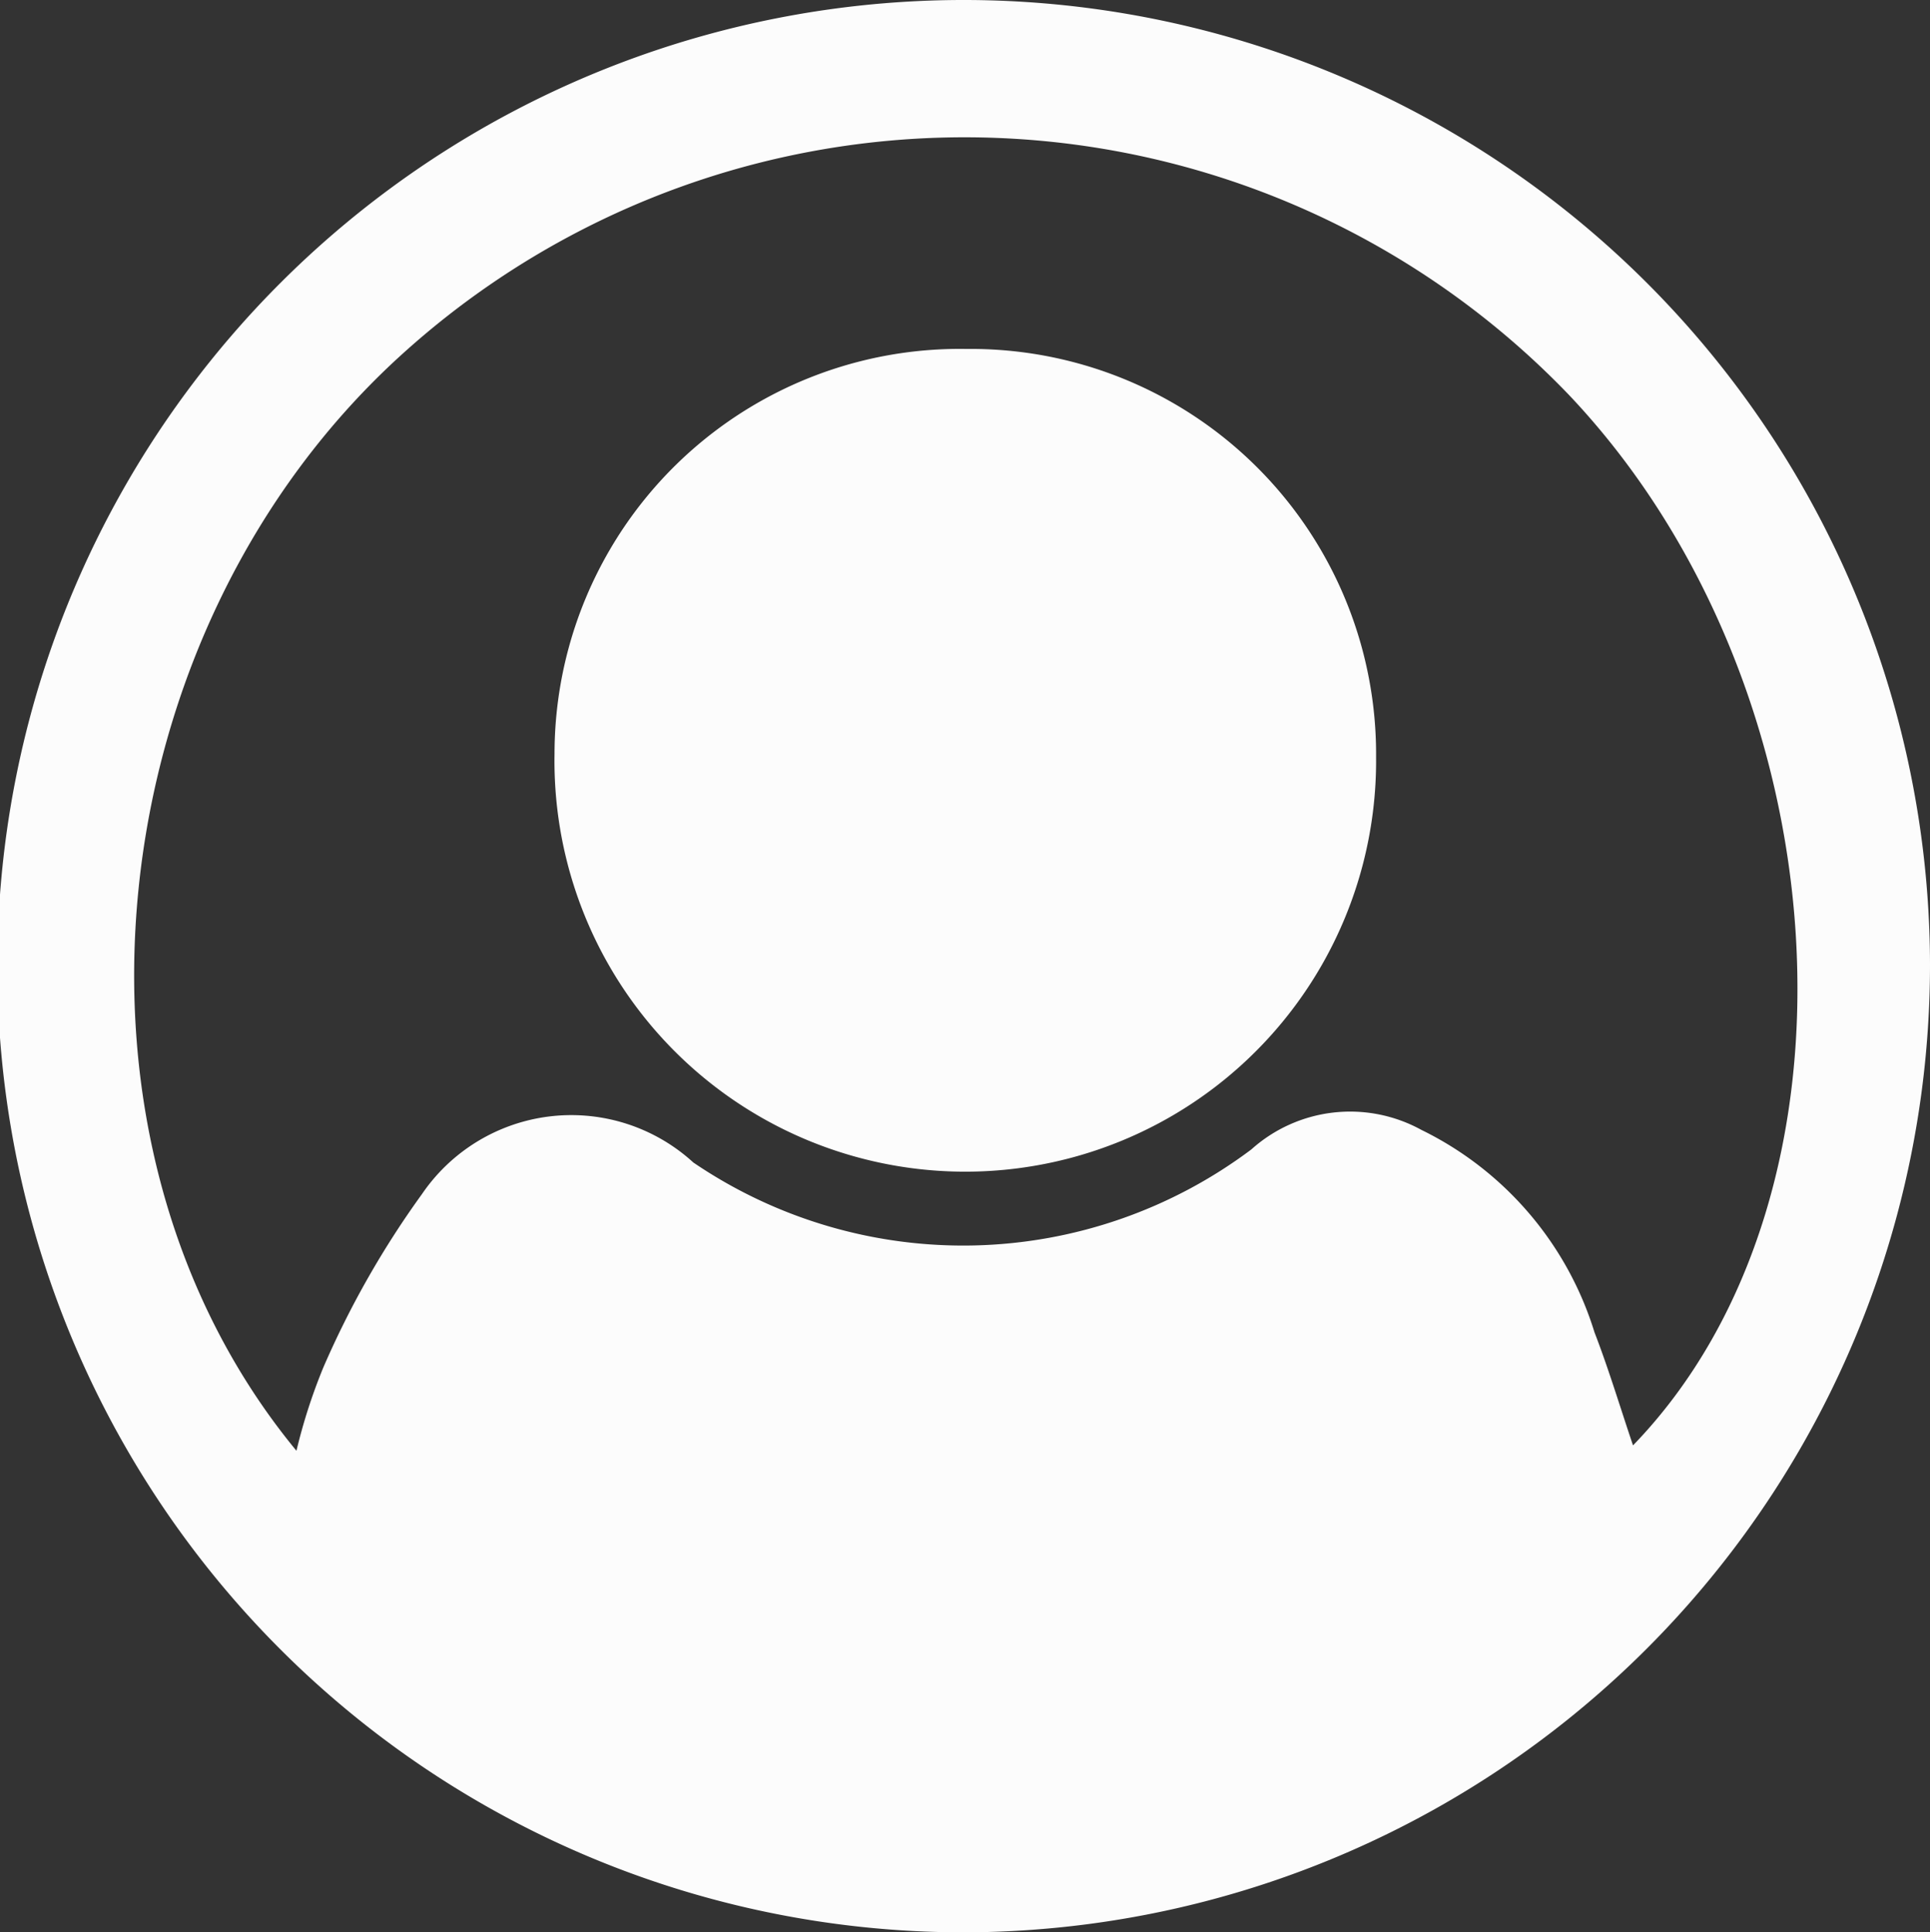 <svg xmlns="http://www.w3.org/2000/svg" width="25.449" height="25.484" viewBox="0 0 25.449 25.484">
  <rect x="0" y="0" width="25.449" height="25.484" fill="#333333" stroke="none"/>
  <g id="Untitled-1" transform="translate(-0.869 -0.836)">
    <path id="Path_4" data-name="Path 4" d="M13.538,26.32a12.742,12.742,0,1,1,12.78-12.76A12.762,12.762,0,0,1,13.538,26.32Zm-8.76-6.351a7.384,7.384,0,0,1,.355-1.1,12.076,12.076,0,0,1,1.3-2.285,2.383,2.383,0,0,1,3.578-.417,6.327,6.327,0,0,0,7.358-.172,1.95,1.95,0,0,1,2.242-.258,4.417,4.417,0,0,1,2.283,2.67c.185.478.332.969.508,1.491,3.224-3.332,2.78-10.032-.848-13.857A11.045,11.045,0,0,0,6.207,5.475C2.128,9.132,1.4,15.872,4.778,19.969Z" transform="translate(0 0)" fill="#fcfcfc" fill-rule="evenodd"/>
    <path id="Path_5" data-name="Path 5" d="M20.165,9.563a5.344,5.344,0,0,1,5.4,5.383,5.417,5.417,0,1,1-10.833-.041A5.343,5.343,0,0,1,20.165,9.563Z" transform="translate(-6.551 -4.125)" fill="#fcfcfc" fill-rule="evenodd"/>
  </g>
</svg>